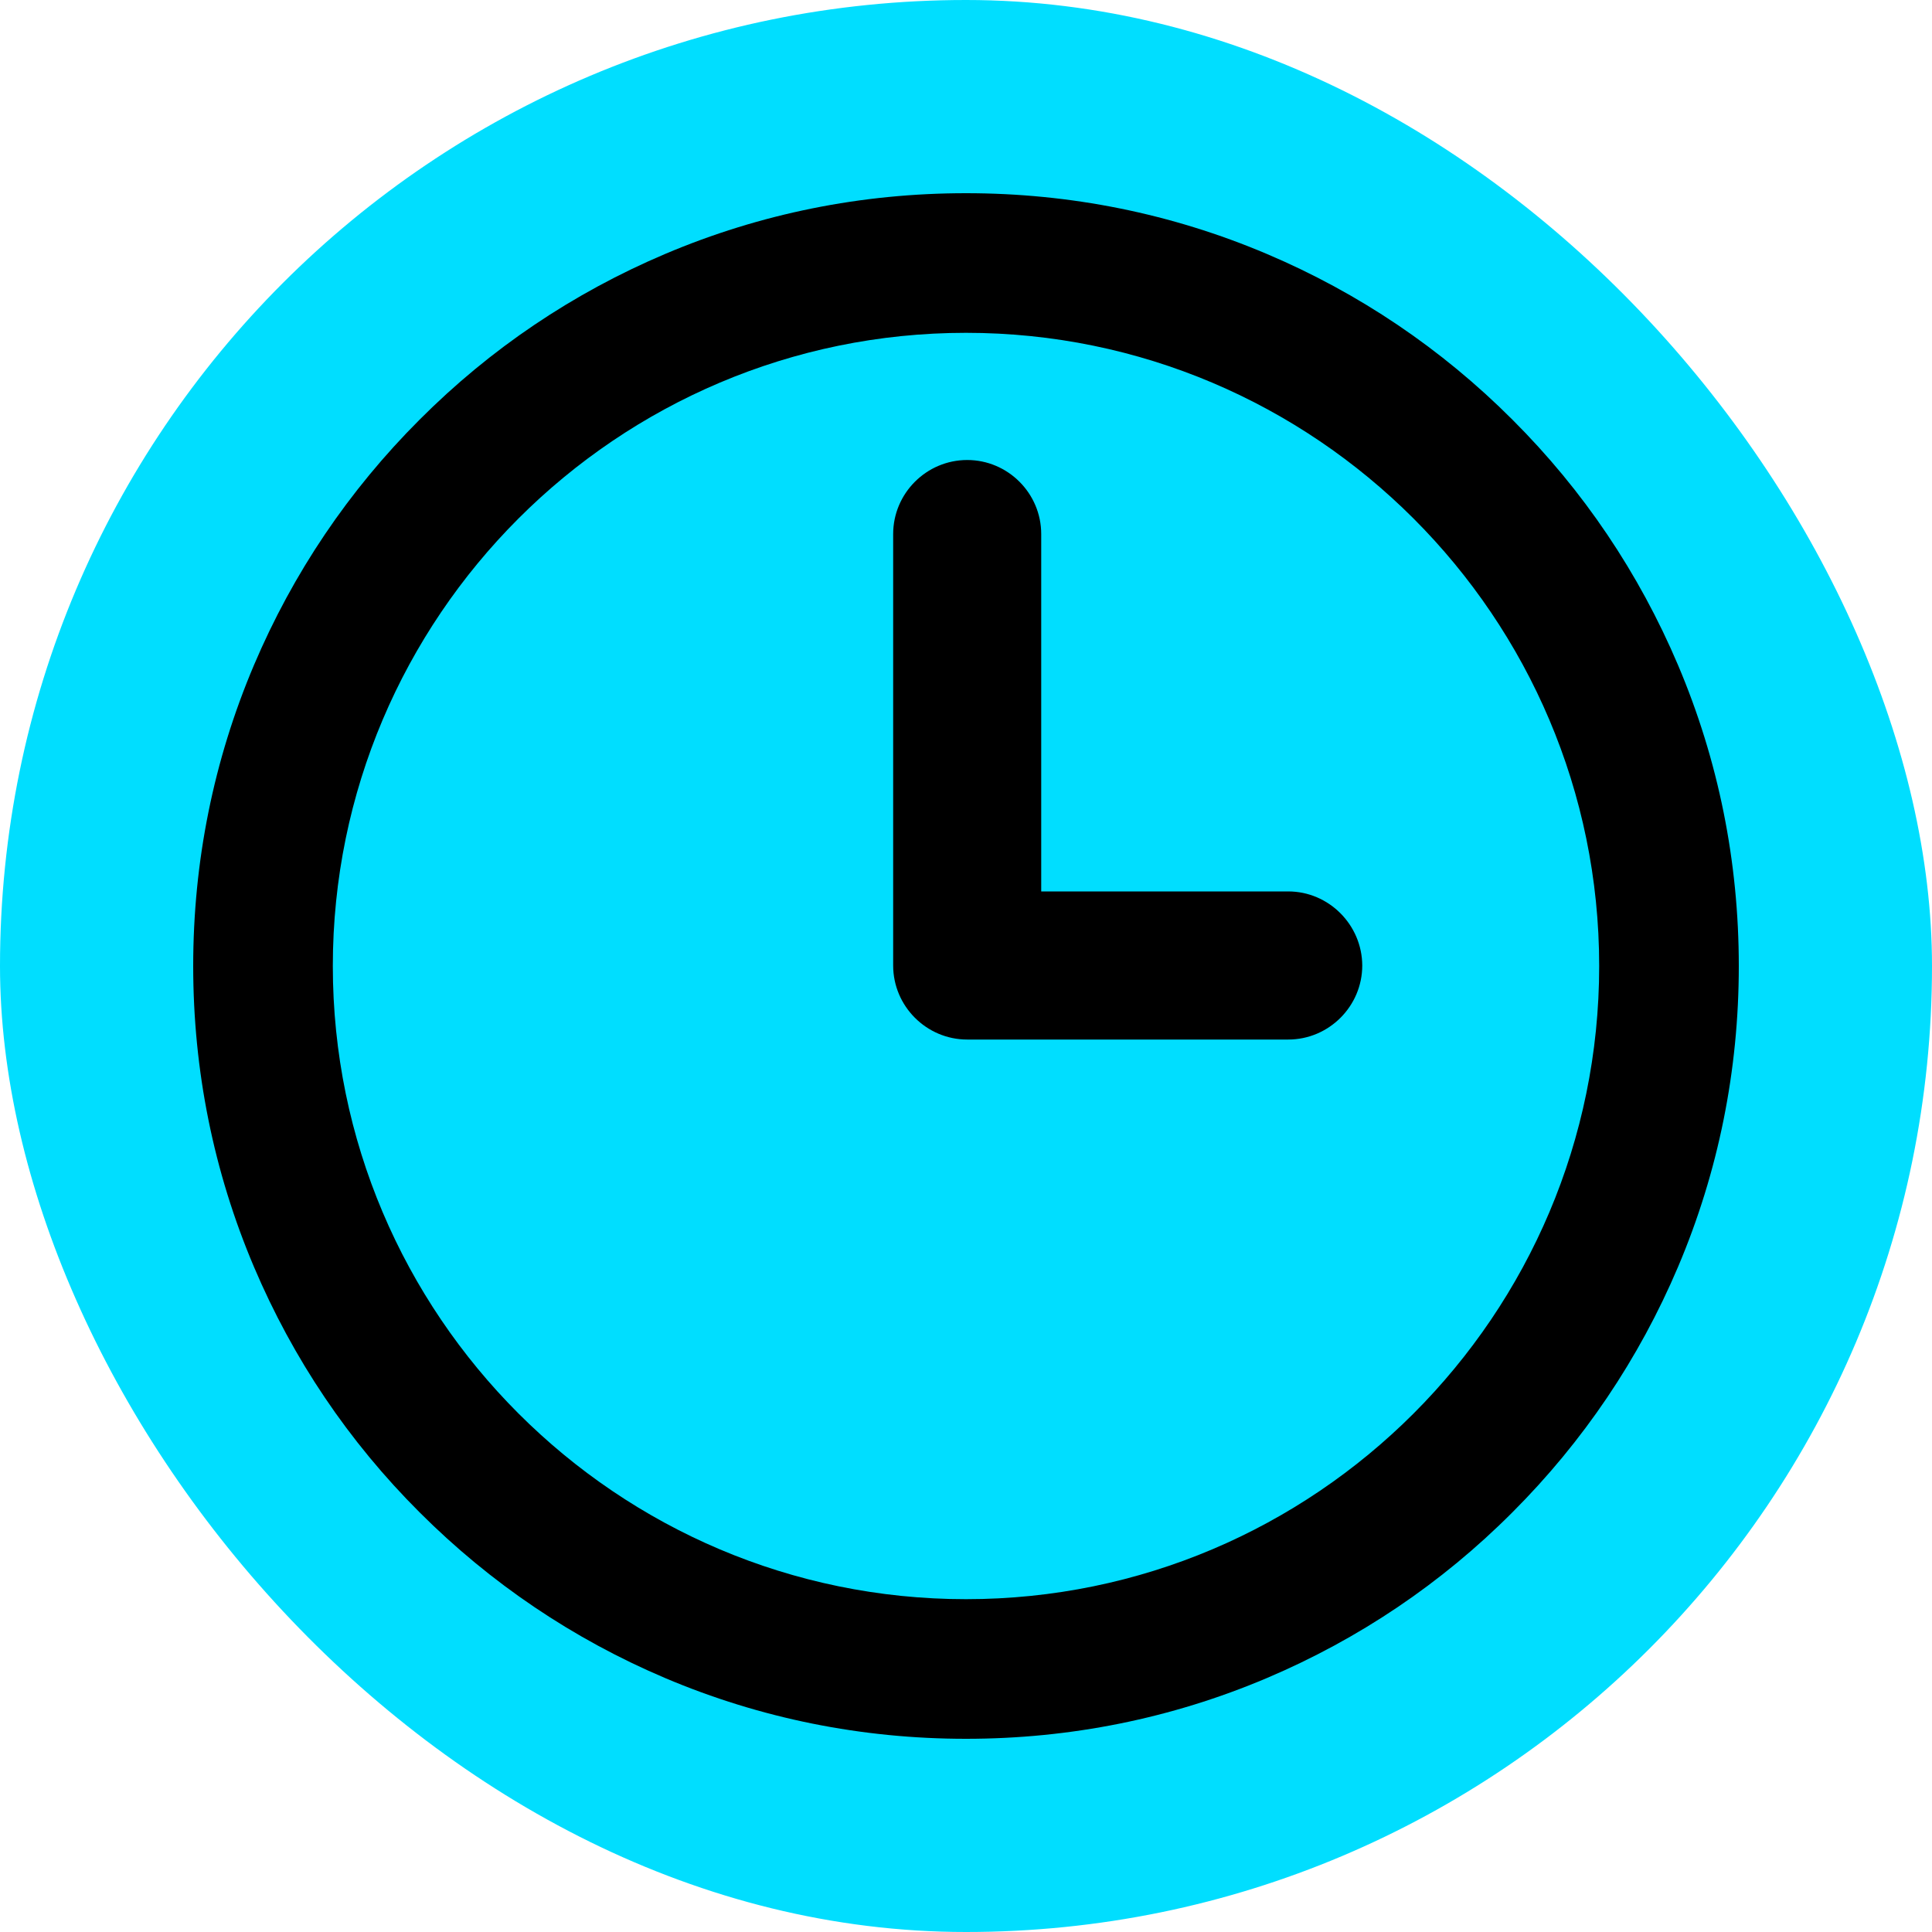 <svg width="30" height="30" viewBox="0 0 30 30" fill="none" xmlns="http://www.w3.org/2000/svg">
<rect width="30" height="30" rx="15" fill="#00DEFF"/>
<path fill-rule="evenodd" clip-rule="evenodd" d="M23.484 6.516C24.588 7.617 25.451 8.901 26.057 10.329C26.684 11.808 27 13.381 27 15C27 16.619 26.684 18.192 26.057 19.671C25.451 21.099 24.585 22.383 23.484 23.484C22.383 24.588 21.099 25.451 19.671 26.057C18.192 26.684 16.619 27 15 27C13.381 27 11.808 26.684 10.329 26.057C8.901 25.451 7.617 24.585 6.516 23.484C5.412 22.383 4.549 21.099 3.943 19.671C3.316 18.192 3 16.619 3 15C3 13.381 3.316 11.808 3.943 10.329C4.549 8.901 5.414 7.617 6.516 6.516C7.617 5.412 8.901 4.549 10.329 3.943C11.808 3.316 13.379 3 15 3C16.621 3 18.192 3.316 19.671 3.943C21.099 4.549 22.383 5.414 23.484 6.516ZM5.168 15C5.168 20.421 9.579 24.832 15 24.832C20.424 24.832 24.832 20.421 24.832 15C24.832 9.579 20.421 5.168 15 5.168C9.579 5.168 5.168 9.579 5.168 15ZM16.168 13.842H20.003C20.633 13.842 21.15 14.36 21.153 14.992C21.153 15.624 20.636 16.142 20.003 16.142H15.019C14.386 16.142 13.869 15.624 13.869 14.992V8.293C13.869 7.66 14.386 7.143 15.019 7.143C15.651 7.143 16.168 7.66 16.168 8.293V13.842Z" fill="black"/>
</svg>

